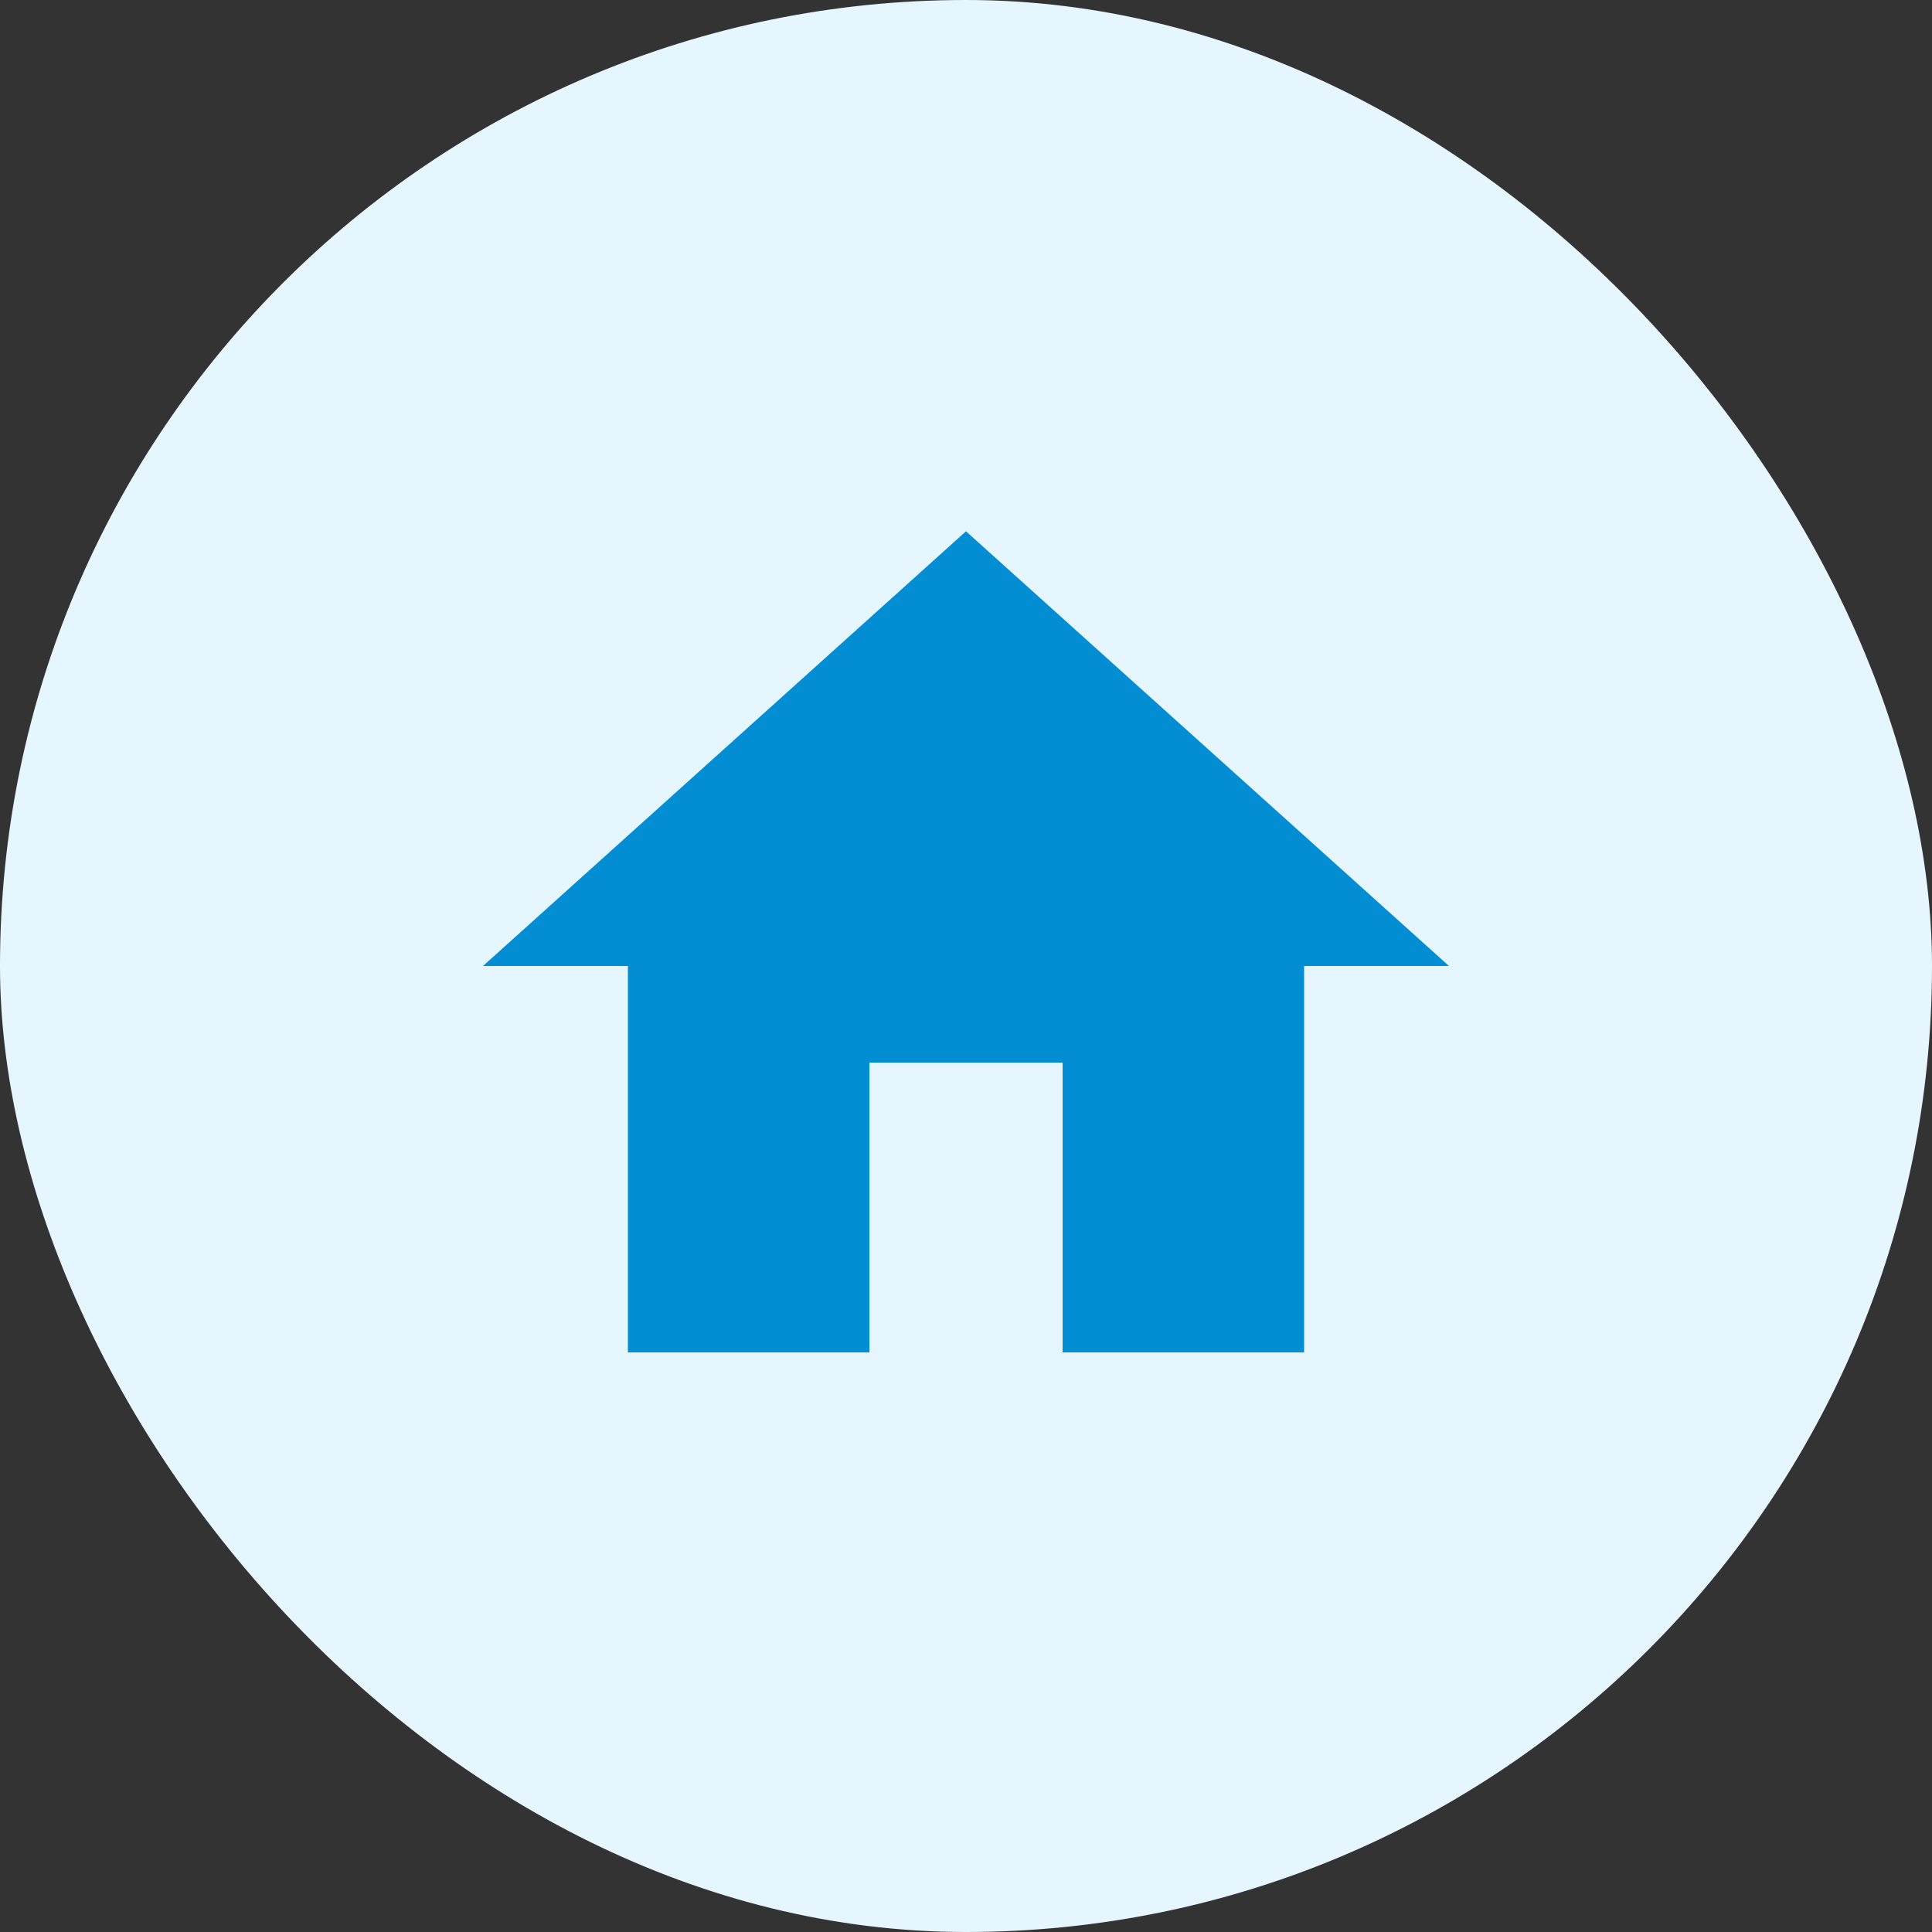 <svg width="40" height="40" viewBox="0 0 40 40" fill="none" xmlns="http://www.w3.org/2000/svg">
<rect x="0" y="0" width="40" height="40" fill="#333333" stroke="none"/>
<rect width="40" height="40" rx="20" fill="#E6F6FF"/>
<path d="M18 28V22H22V28H27V20H30L20 11L10 20H13V28H18Z" fill="#038DD2"/>
</svg>
